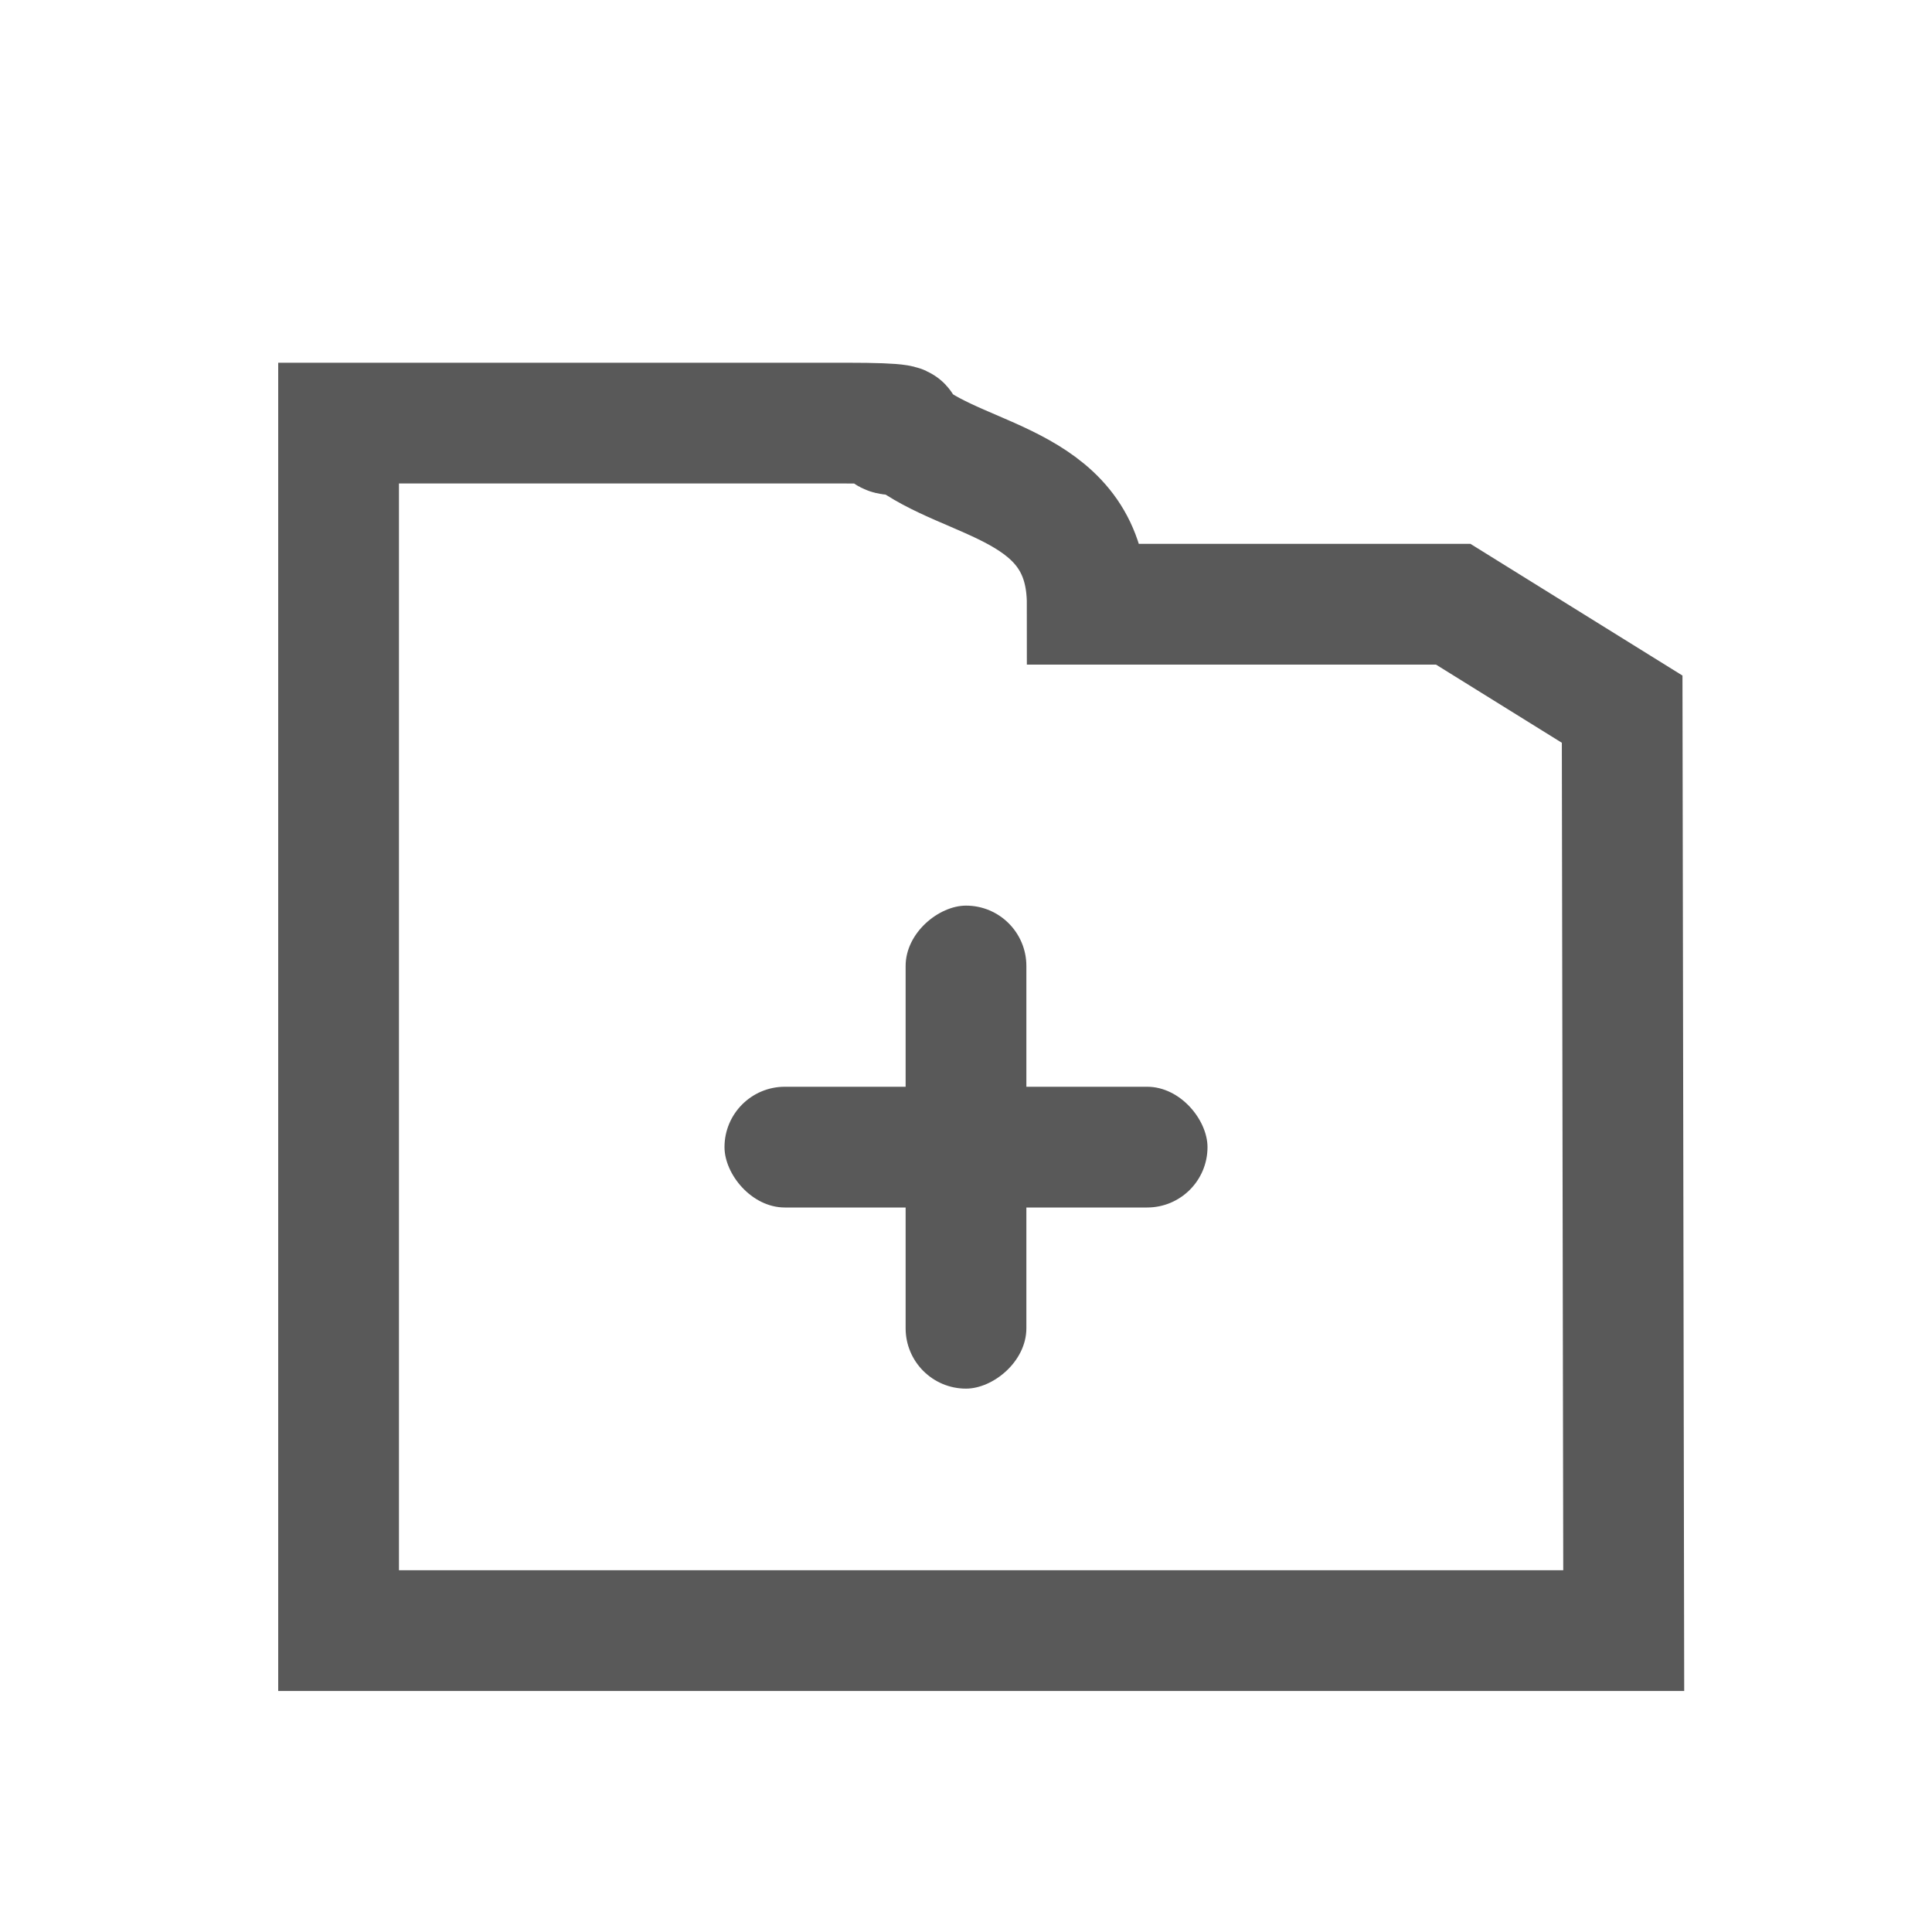 <?xml version="1.0" encoding="UTF-8"?>
<svg width="16px" height="16px" viewBox="0 0 16 16" version="1.1" xmlns="http://www.w3.org/2000/svg"
     xmlns:xlink="http://www.w3.org/1999/xlink">
    <!-- Generator: Sketch 64 (93537) - https://sketch.com -->
    <title>icon_add doc</title>
    <desc>Created with Sketch.</desc>
    <g id="home" stroke="none" stroke-width="1" fill="" fill-rule="evenodd">
        <g id="库_放大" transform="translate(-72, -53)">
            <g id="工具栏" transform="translate(72, 51)">
                <g id="工具栏/添加文件">
                    <g id="icon16/add-doc" transform="translate(0, 2)">
                        <g id="icon_add-doc">
                            <rect id="矩形" fill="#595959" opacity="0" x="0" y="0" width="16" height="16"></rect>
                            <g id="编组" transform="translate(2.004, 3.004)"  fill="none">
                                <rect id="矩形"  fill="#595959" x="3.996" y="5.996" width="4" height="1"
                                      rx="0.5"></rect>
                                <rect id="矩形" fill="#595959"
                                      transform="translate(5.996, 6.496) rotate(-270) translate(-5.996, -6.496) "
                                      x="3.996" y="5.996" width="4" height="1" rx="0.5"></rect>
                                <path d="M4.5,0.5 L0.8,0.5 L0.8,10.5 L11.443,10.5 L11.43,2.869 L10.031,2 L7,2 C7,1 6,1 5.5,0.6 C5,0.595 6,0.5 5,0.5 Z"
                                      id="路径" stroke="#595959" fill-rule="nonzero"></path>
                            </g>
                        </g>
                    </g>
                </g>
            </g>
        </g>
    </g>
</svg>